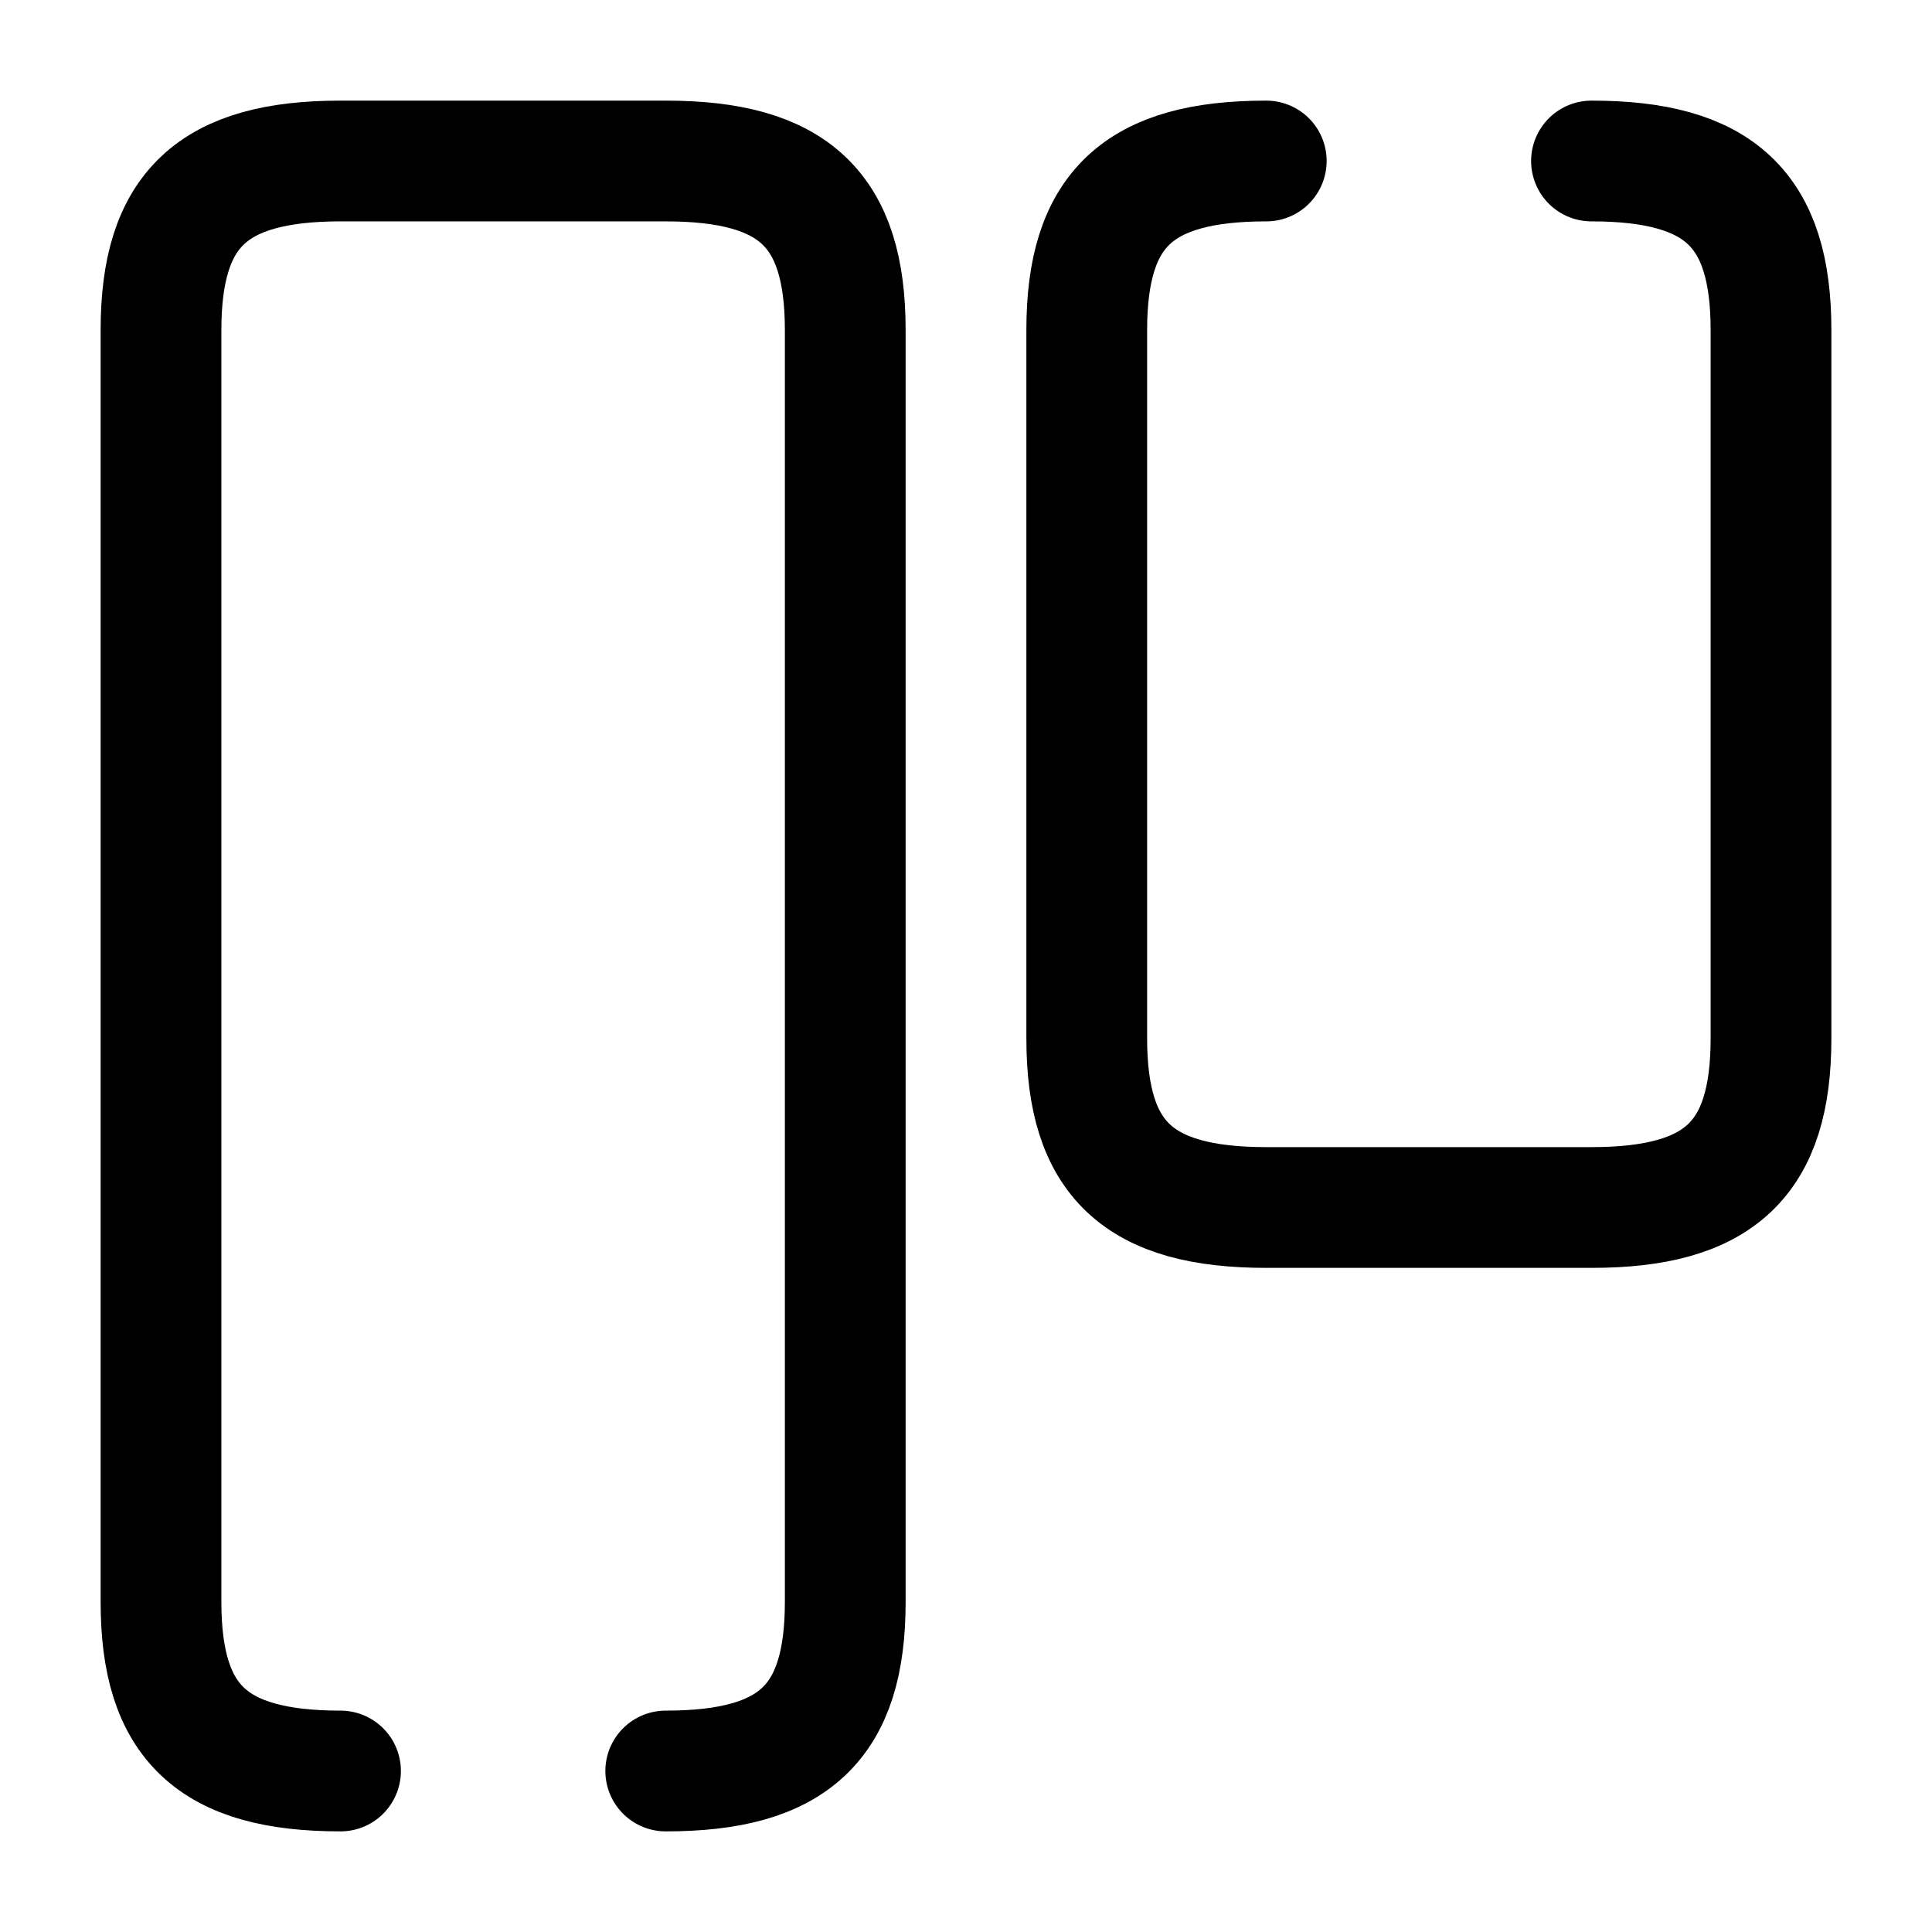 <svg width="24" height="24" viewBox="0 0 24 24" fill="none" xmlns="http://www.w3.org/2000/svg">
    <path
        d="M8.27 22C9.86 22 10.5 21.4 10.5 19.9V4.1C10.5 2.6 9.86 2 8.27 2H4.23C2.64 2 2 2.6 2 4.1V19.9C2 21.4 2.64 22 4.23 22"
        stroke="currentColor" stroke-width="1.5" stroke-linecap="round" stroke-linejoin="round"/>
    <path
        d="M15.73 2C14.14 2 13.5 2.6 13.5 4.1V12.9C13.5 14.4 14.14 15 15.73 15H19.77C21.36 15 22 14.4 22 12.9V4.1C22 2.6 21.36 2 19.77 2"
        stroke="currentColor" stroke-width="1.5" stroke-linecap="round" stroke-linejoin="round"/>
</svg>
